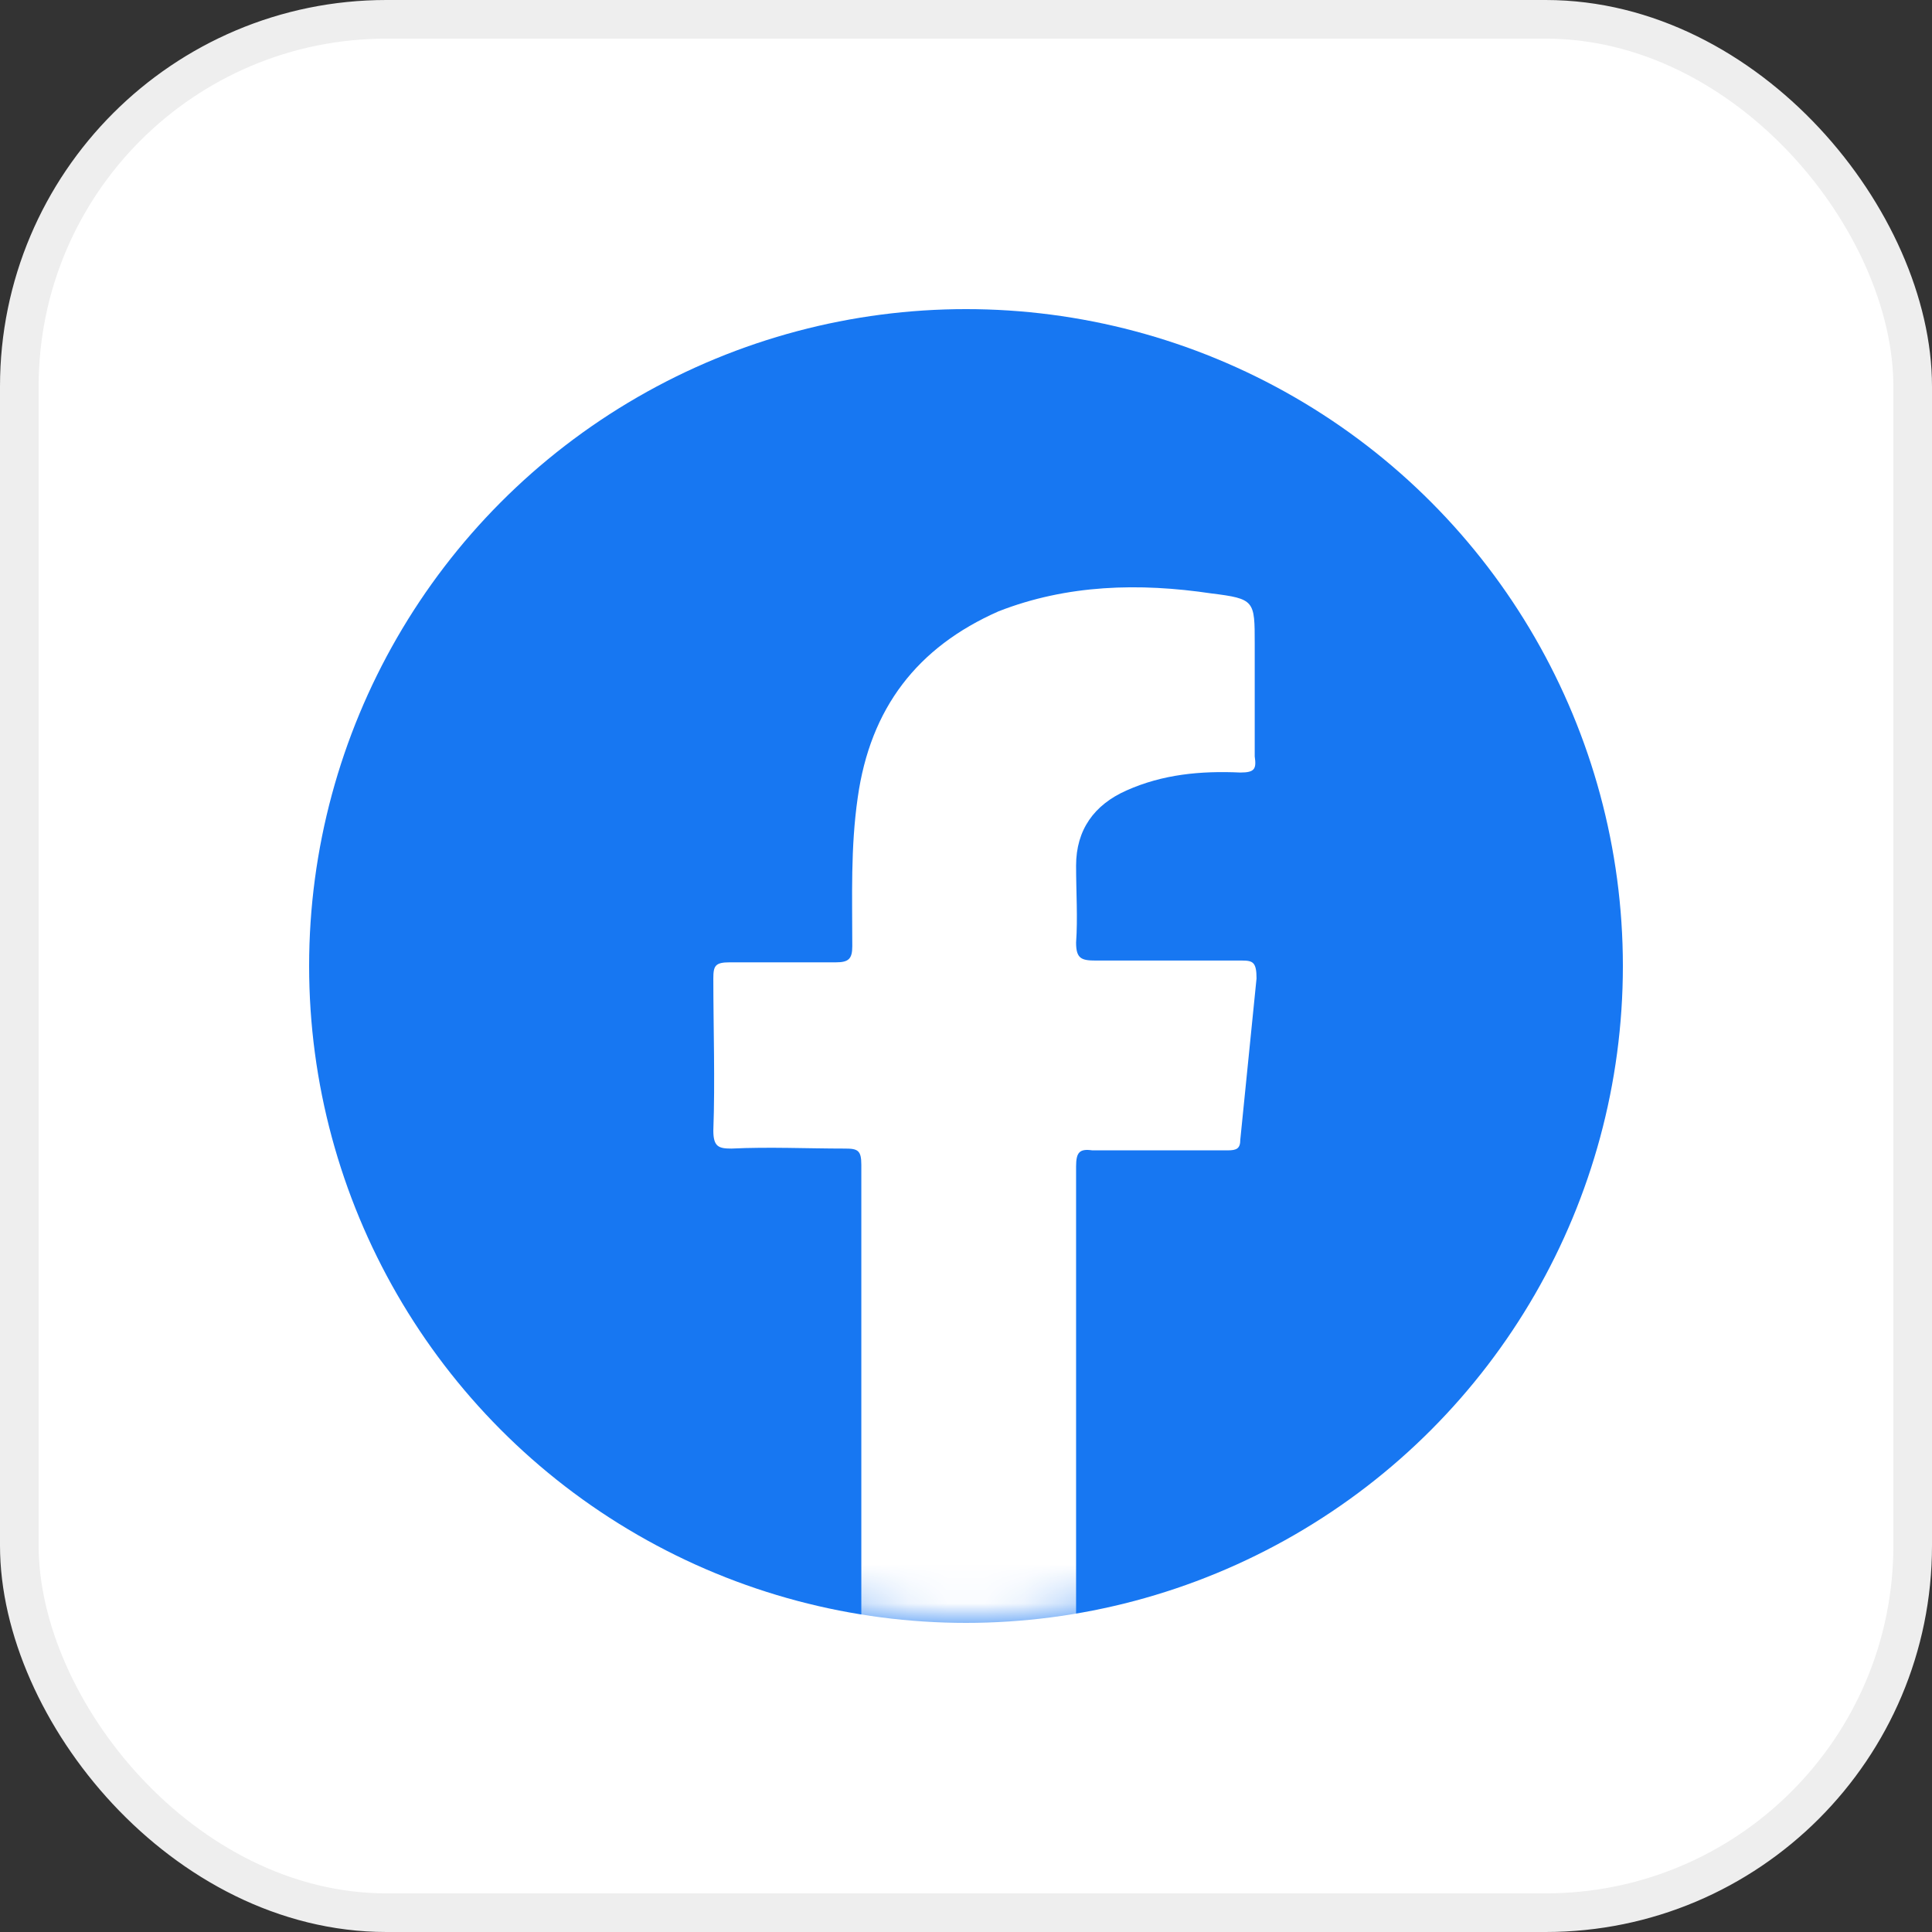<svg width="50" height="50" viewBox="0 0 50 50" fill="none" xmlns="http://www.w3.org/2000/svg">
<rect x="0" y="0" width="50" height="50" fill="#333333" stroke="none"/>
<rect x="0.5" y="0.5" width="49" height="49" rx="9.5" fill="white" stroke="#EEEEEE"/>
<circle cx="25" cy="25" r="17" fill="#1777F2"/>
<mask id="mask0" mask-type="alpha" maskUnits="userSpaceOnUse" x="8" y="8" width="34" height="34">
<circle cx="25" cy="25" r="17" fill="#1777F2"/>
</mask>
<g mask="url(#mask0)">
<path d="M32.145 24.859C30.884 24.859 29.623 24.859 28.362 24.859C27.989 24.859 27.849 24.812 27.849 24.395C27.895 23.746 27.849 23.098 27.849 22.402C27.849 21.476 28.316 20.827 29.156 20.456C30.09 20.039 31.071 19.946 32.099 19.993C32.472 19.993 32.519 19.9 32.472 19.576C32.472 18.602 32.472 17.629 32.472 16.656C32.472 15.544 32.472 15.497 31.352 15.358C29.483 15.08 27.615 15.127 25.84 15.822C23.739 16.749 22.524 18.324 22.198 20.641C22.011 21.939 22.057 23.19 22.057 24.488C22.057 24.812 21.964 24.905 21.637 24.905C20.703 24.905 19.816 24.905 18.882 24.905C18.508 24.905 18.461 24.998 18.461 25.322C18.461 26.62 18.508 27.964 18.461 29.261C18.461 29.678 18.601 29.725 18.928 29.725C19.909 29.678 20.89 29.725 21.871 29.725C22.198 29.725 22.291 29.771 22.291 30.142C22.291 32.227 22.291 34.266 22.291 36.352C22.291 38.437 22.291 40.476 22.291 42.562C22.291 42.886 22.338 43.025 22.711 42.979C24.253 42.979 25.794 42.979 27.382 42.979C27.755 42.979 27.849 42.886 27.849 42.516C27.849 38.391 27.849 34.266 27.849 30.188C27.849 29.817 27.942 29.725 28.269 29.771C29.437 29.771 30.604 29.771 31.772 29.771C32.005 29.771 32.099 29.725 32.099 29.493C32.239 28.103 32.379 26.712 32.519 25.322C32.519 24.905 32.426 24.859 32.145 24.859Z" fill="white"/>
</g>
</svg>
